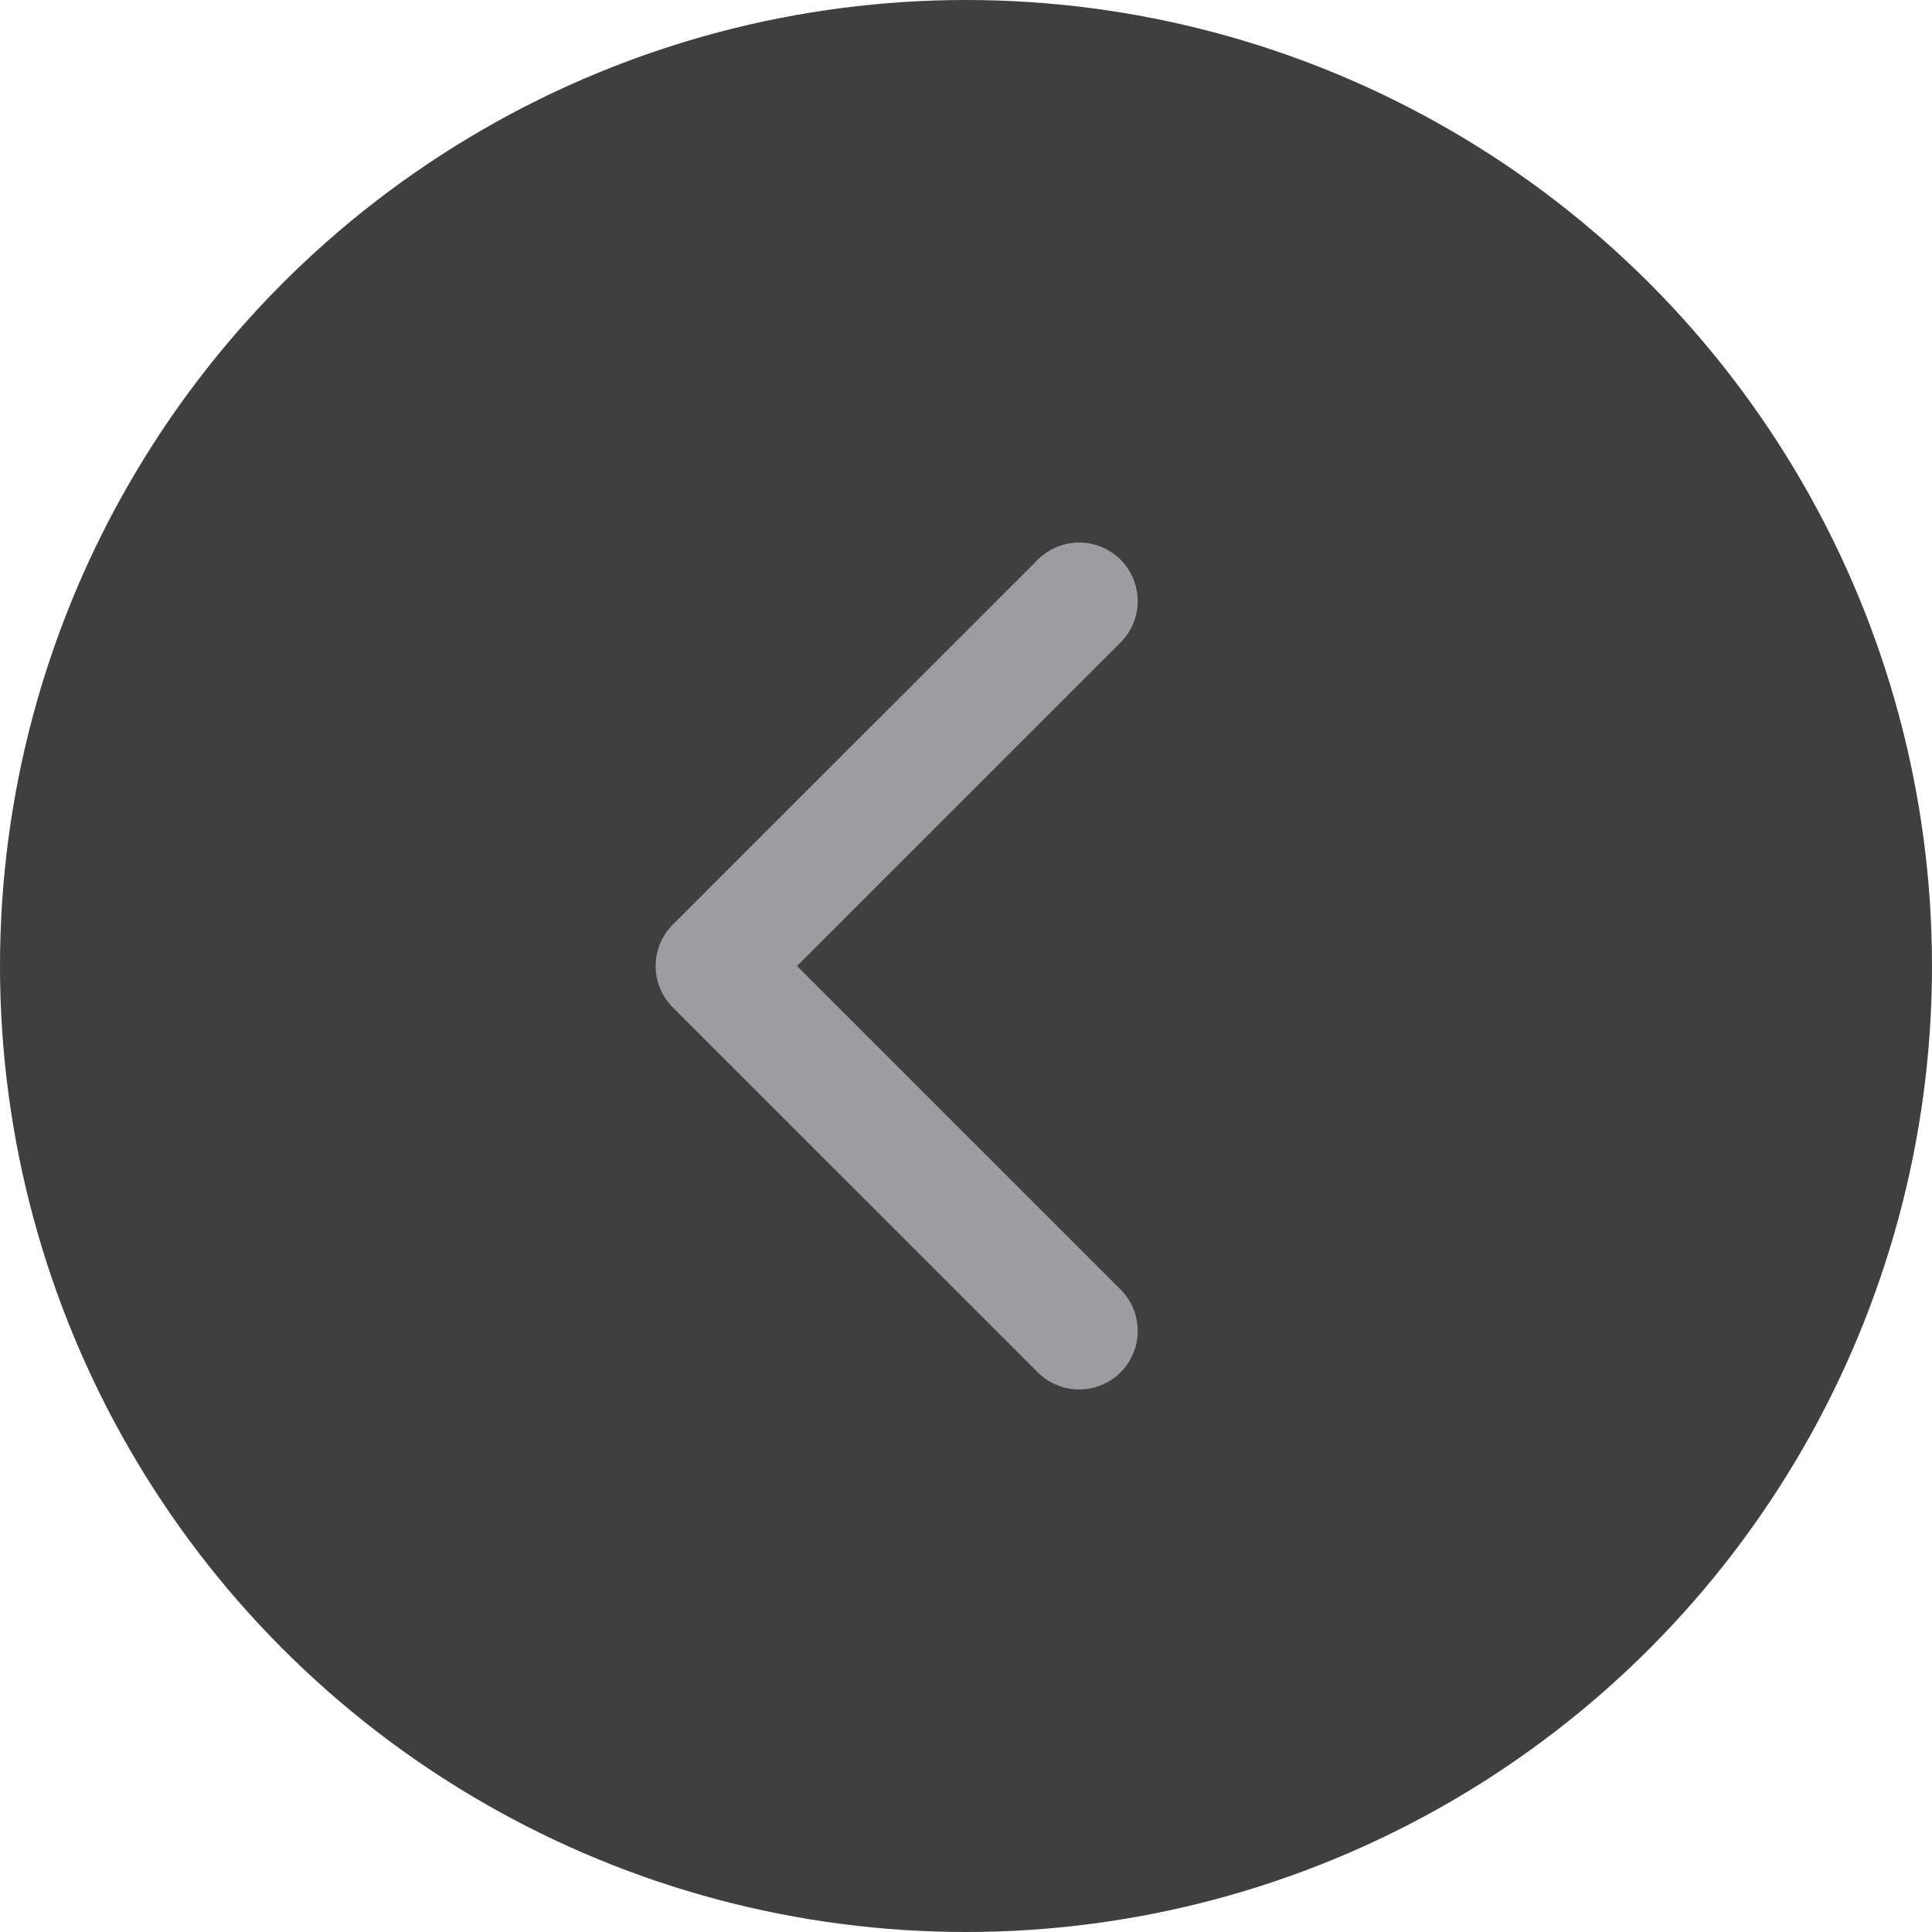 <svg width="33" height="33" viewBox="0 0 33 33" fill="none" xmlns="http://www.w3.org/2000/svg">
<g id="Group 37852">
<circle id="Ellipse 20" cx="16.5" cy="16.5" r="16.5" fill="#3F3F3F"/>
<g id="iconamoon:arrow-up-2-light">
<path id="Vector" d="M18.433 10.267L12.199 16.5L18.433 22.733" stroke="#9D9DA1" stroke-width="2" stroke-linecap="round" stroke-linejoin="round"/>
</g>
</g>
</svg>
